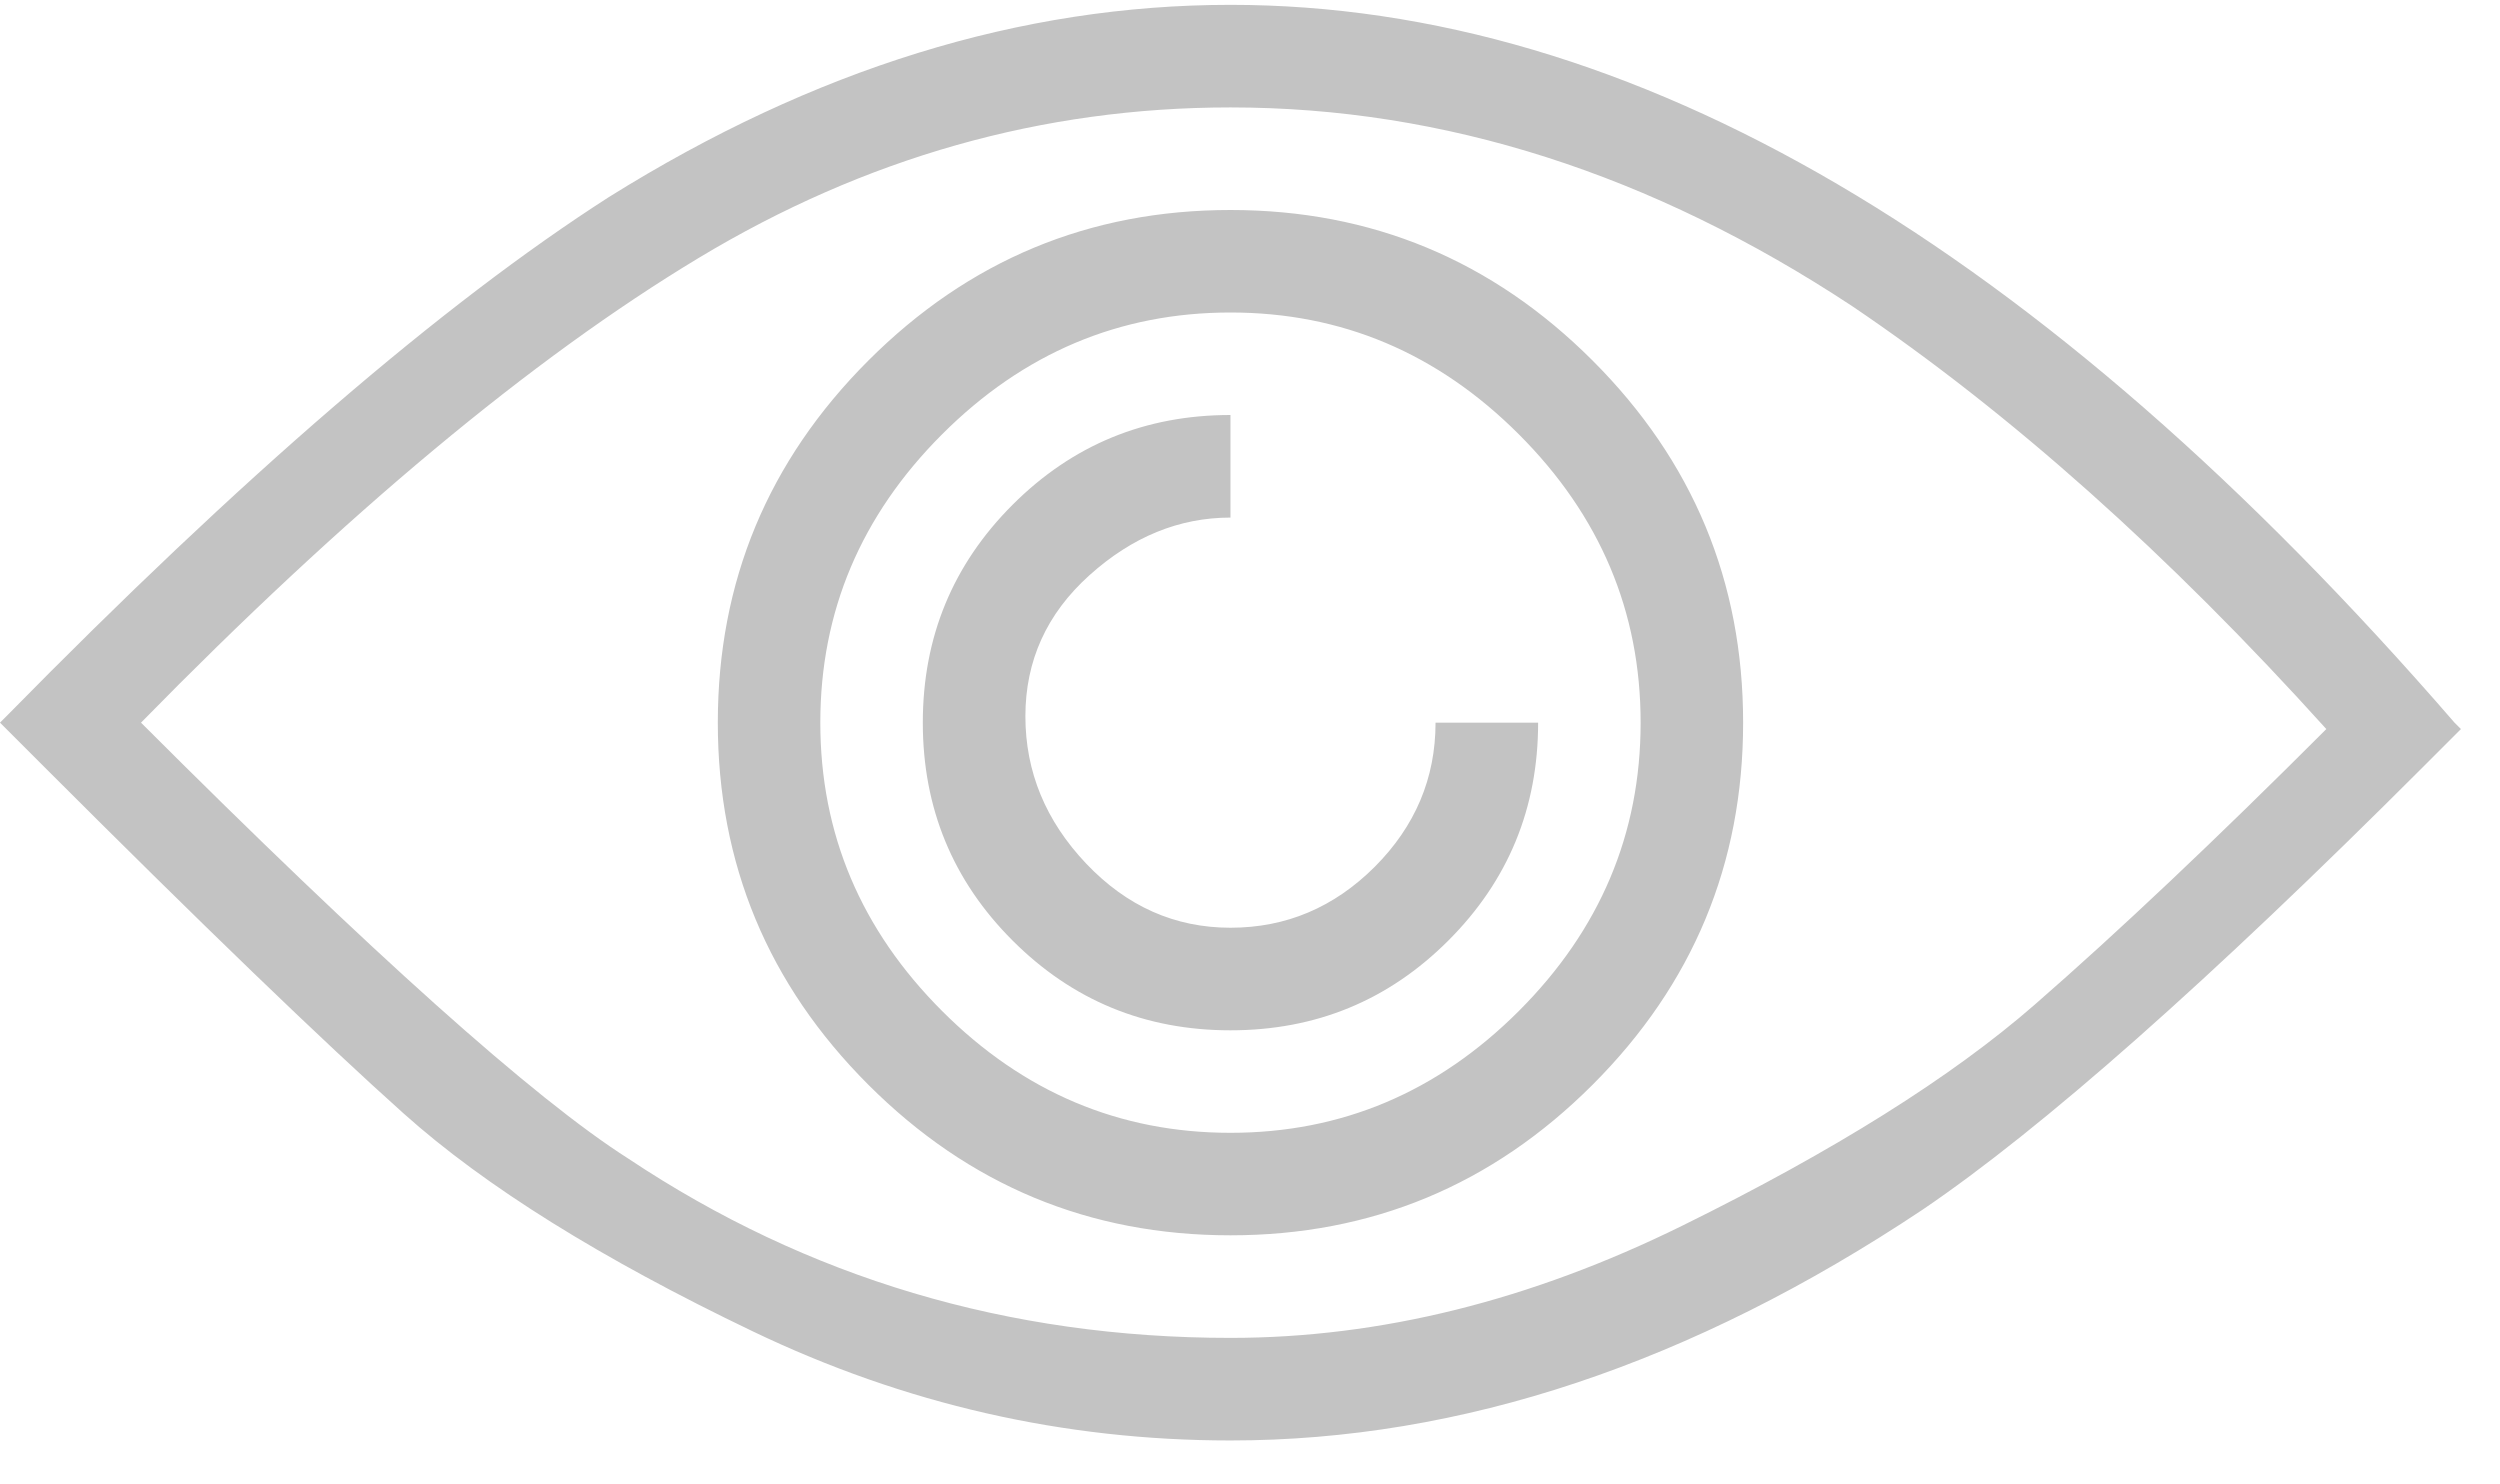 <?xml version="1.0" encoding="UTF-8"?>
<svg width="32px" height="19px" viewBox="0 0 32 19" version="1.1" xmlns="http://www.w3.org/2000/svg" xmlns:xlink="http://www.w3.org/1999/xlink">
    <!-- Generator: Sketch 49.2 (51160) - http://www.bohemiancoding.com/sketch -->
    <title>eye</title>
    <desc>Created with Sketch.</desc>
    <defs></defs>
    <g id="Page-1" stroke="none" stroke-width="1" fill="none" fill-rule="evenodd">
        <g id="i-eye-g" fill="#C3C3C3">
            <path d="M31.418,9.25 L31.5,9.332 L31.008,9.824 C28.273,12.559 26.141,14.445 24.609,15.484 C21.656,17.453 18.703,18.438 15.75,18.438 C13.617,18.438 11.58,17.973 9.639,17.043 C7.697,16.113 6.207,15.184 5.168,14.254 C4.129,13.324 2.598,11.848 0.574,9.824 L0,9.25 L0.082,9.168 C3.09,6.105 5.66,3.891 7.793,2.523 C10.418,0.883 13.07,0.062 15.75,0.062 C20.891,0.062 26.113,3.125 31.418,9.25 Z M15.75,1.375 C13.344,1.375 11.074,2.018 8.941,3.303 C6.809,4.588 4.43,6.57 1.805,9.25 C4.758,12.203 6.836,14.062 8.039,14.828 C10.336,16.359 12.906,17.125 15.75,17.125 C17.664,17.125 19.592,16.646 21.533,15.689 C23.475,14.732 24.979,13.789 26.045,12.859 C27.111,11.93 28.355,10.754 29.777,9.332 C27.754,7.09 25.73,5.285 23.707,3.918 C21.137,2.223 18.484,1.375 15.75,1.375 Z M15.75,15.812 C13.945,15.812 12.4,15.17 11.115,13.885 C9.83,12.6 9.188,11.055 9.188,9.25 C9.188,7.445 9.83,5.9 11.115,4.615 C12.4,3.33 13.945,2.688 15.75,2.688 C17.555,2.688 19.1,3.33 20.385,4.615 C21.67,5.9 22.312,7.445 22.312,9.25 C22.312,11.055 21.67,12.6 20.385,13.885 C19.1,15.17 17.555,15.812 15.75,15.812 Z M15.75,4 C14.328,4 13.098,4.52 12.059,5.559 C11.02,6.598 10.5,7.828 10.5,9.25 C10.5,10.672 11.02,11.902 12.059,12.941 C13.098,13.98 14.328,14.5 15.75,14.5 C17.172,14.5 18.402,13.98 19.441,12.941 C20.48,11.902 21,10.672 21,9.25 C21,7.828 20.48,6.598 19.441,5.559 C18.402,4.52 17.172,4 15.75,4 Z M18.375,9.25 L19.688,9.25 C19.688,10.344 19.305,11.273 18.539,12.039 C17.773,12.805 16.844,13.188 15.75,13.188 C14.656,13.188 13.727,12.805 12.961,12.039 C12.195,11.273 11.812,10.344 11.812,9.25 C11.812,8.156 12.195,7.227 12.961,6.461 C13.727,5.695 14.656,5.312 15.75,5.312 L15.75,6.625 C15.094,6.625 14.492,6.871 13.945,7.363 C13.398,7.855 13.125,8.457 13.125,9.168 C13.125,9.879 13.385,10.508 13.904,11.055 C14.424,11.602 15.039,11.875 15.75,11.875 C16.461,11.875 17.076,11.615 17.596,11.096 C18.115,10.576 18.375,9.961 18.375,9.25 Z" id="eye"></path>
        </g>
    </g>
</svg>